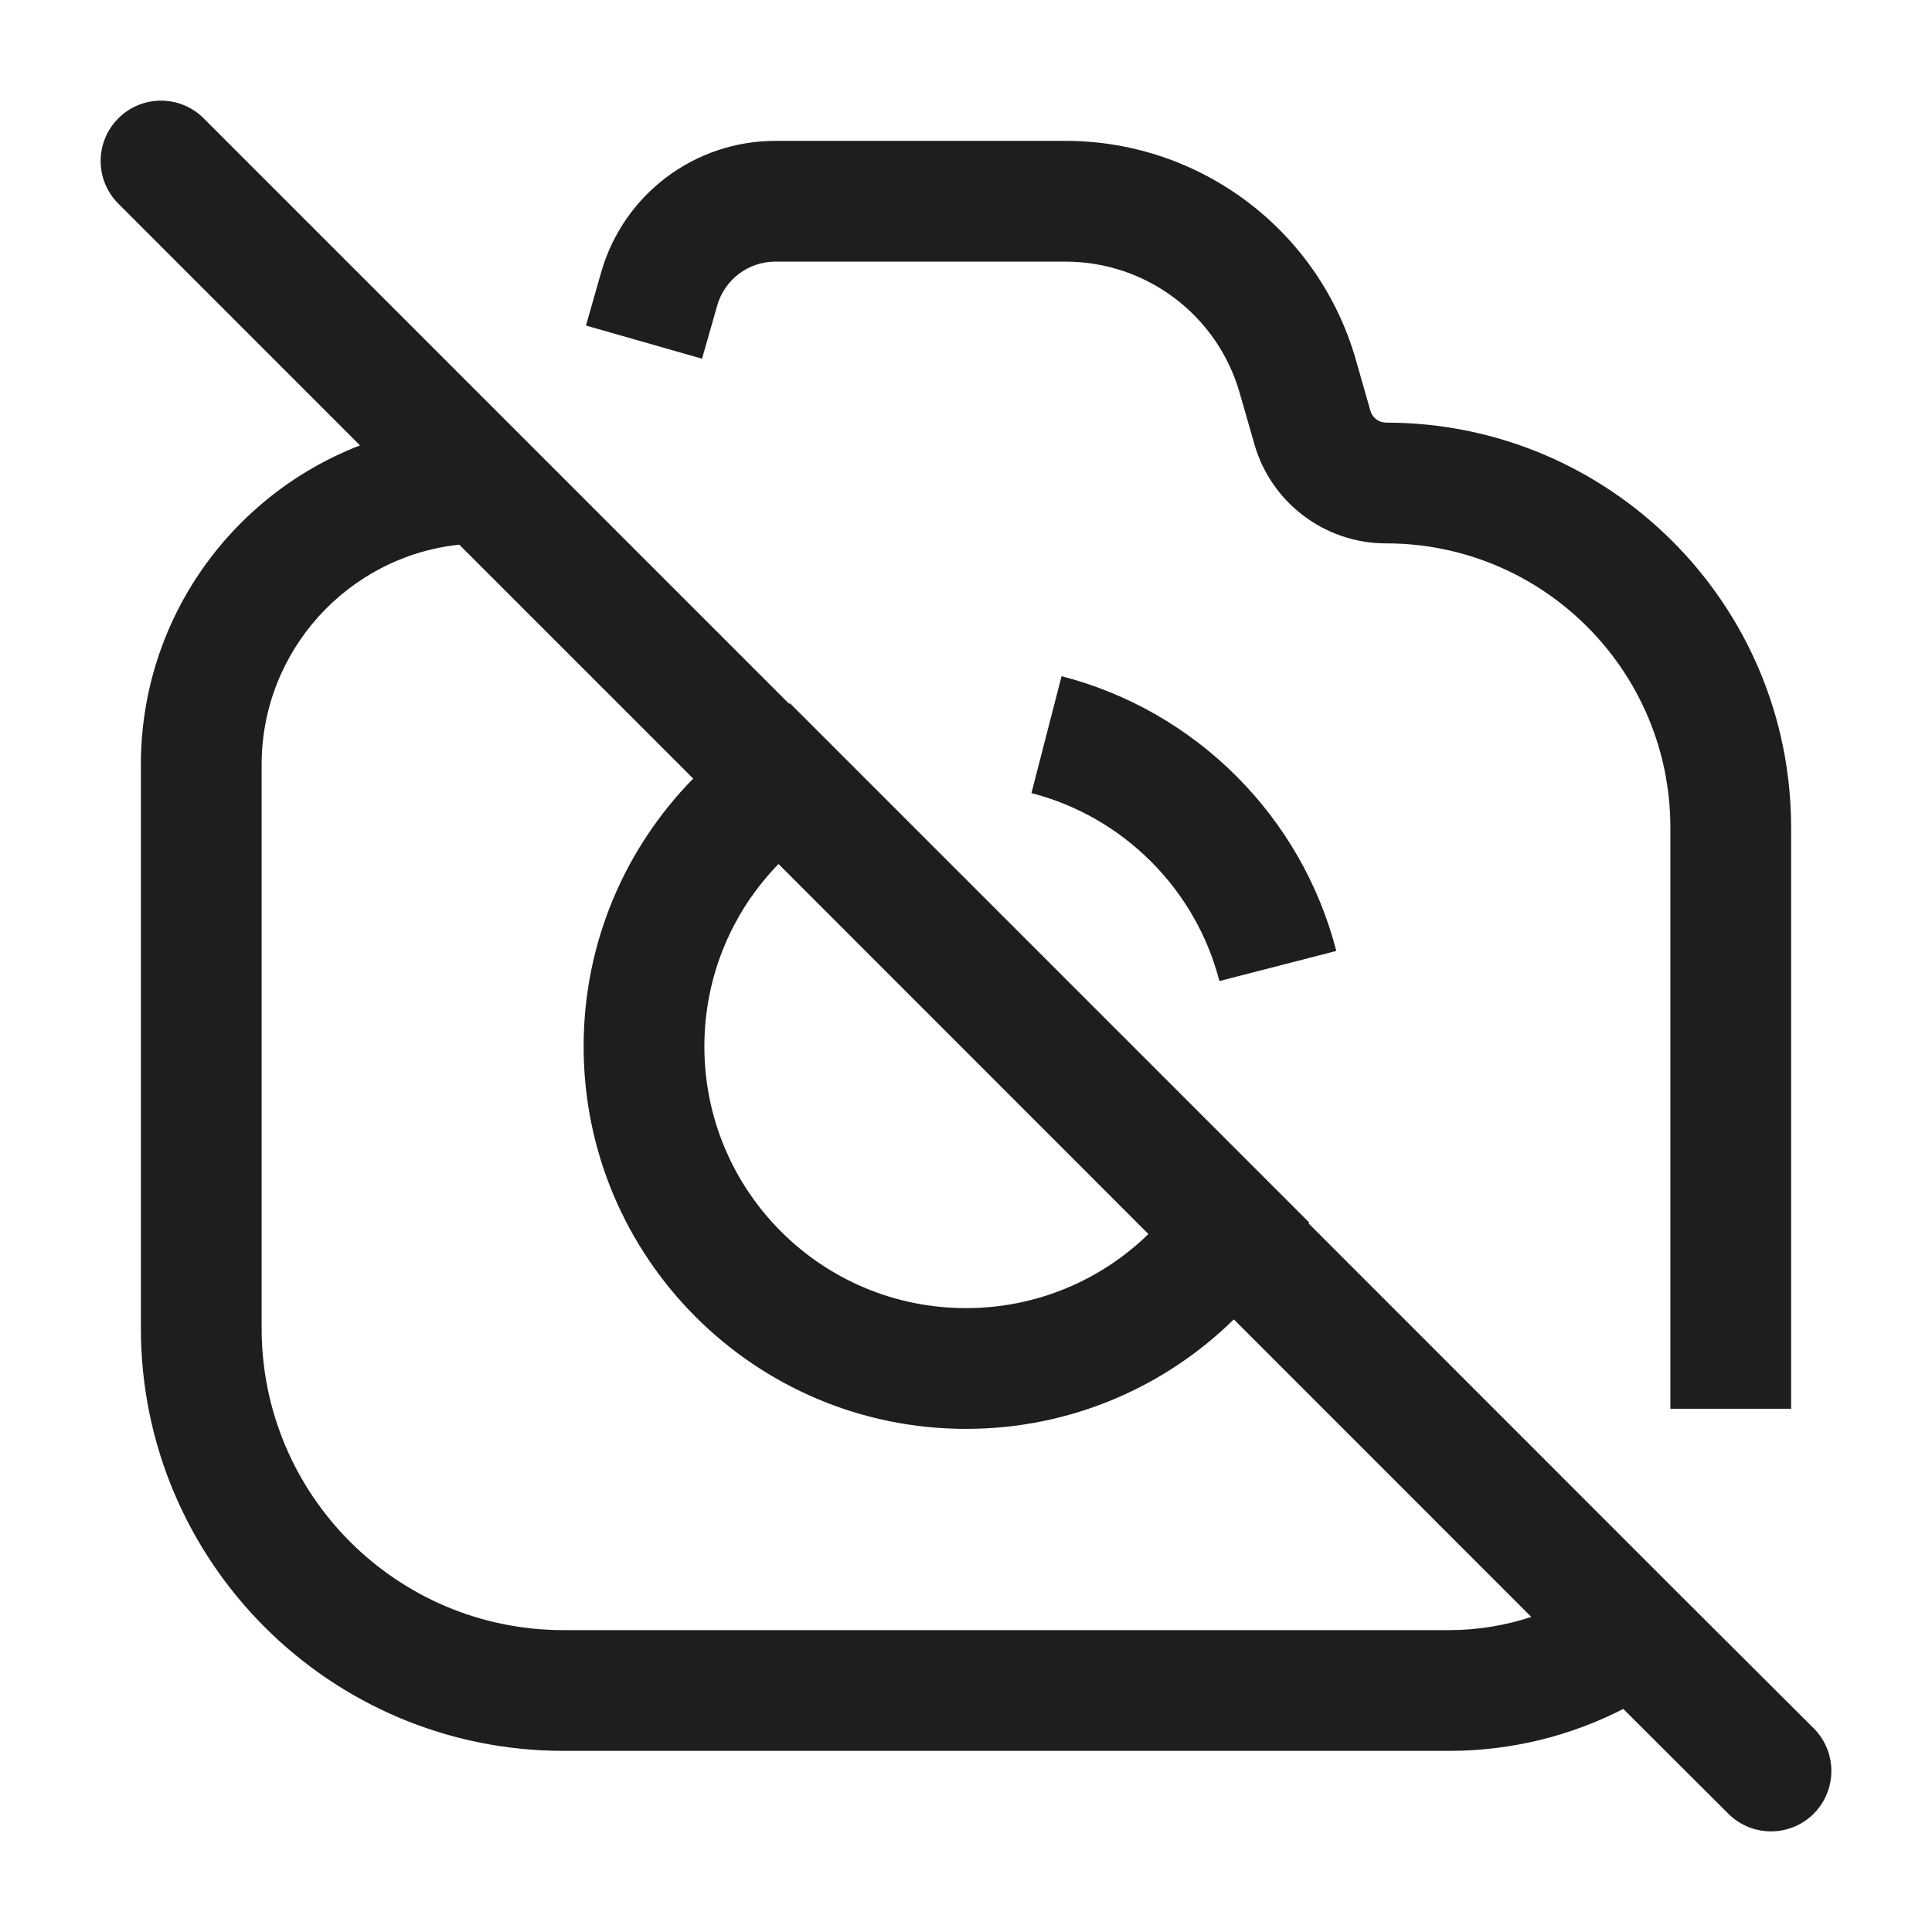 <svg width="24" height="24" viewBox="0 0 24 24" fill="none" xmlns="http://www.w3.org/2000/svg">
<path fill-rule="evenodd" clip-rule="evenodd" d="M1.47 1.47C1.763 1.177 2.237 1.177 2.53 1.47L6.53 5.47L6 6L6.53 5.47L9.803 8.743L9.813 8.736L10.256 9.179L15.821 14.744L16.264 15.187L16.256 15.198L20.811 19.755L20.812 19.756L22.53 21.469C22.823 21.762 22.823 22.236 22.531 22.53C22.238 22.823 21.764 22.823 21.47 22.531L20.165 21.229C19.515 21.562 18.779 21.75 18 21.75H7C4.101 21.75 1.75 19.399 1.75 16.5V9.5C1.75 7.691 2.88 6.147 4.472 5.533L1.47 2.53C1.177 2.237 1.177 1.763 1.47 1.47ZM5.705 6.766L8.611 9.672C7.77 10.529 7.25 11.704 7.25 13C7.25 15.623 9.377 17.75 12 17.75C13.296 17.75 14.47 17.231 15.327 16.39L19.022 20.086C18.701 20.192 18.357 20.25 18 20.25H7C4.929 20.25 3.25 18.571 3.25 16.5V9.5C3.25 8.081 4.325 6.913 5.705 6.766ZM14.266 15.33L9.671 10.733C9.1 11.319 8.75 12.119 8.75 13C8.75 14.795 10.205 16.25 12 16.25C12.881 16.25 13.68 15.9 14.266 15.33ZM7.468 3.382C7.744 2.416 8.627 1.75 9.631 1.75H13.237C14.911 1.75 16.383 2.86 16.843 4.47L17.024 5.104C17.049 5.19 17.128 5.25 17.218 5.25C19.997 5.25 22.25 7.503 22.25 10.282V17.5H20.75V10.282C20.75 8.331 19.169 6.75 17.218 6.75C16.458 6.75 15.79 6.246 15.582 5.516L15.4 4.882C15.124 3.916 14.242 3.25 13.237 3.25H9.631C9.297 3.25 9.002 3.472 8.91 3.794L8.721 4.456L7.279 4.044L7.468 3.382ZM12.813 9.852C13.954 10.146 14.854 11.046 15.148 12.187L16.6 11.813C16.17 10.143 14.857 8.83 13.187 8.4L12.813 9.852Z" fill="#1D1E1F"/>
</svg>
